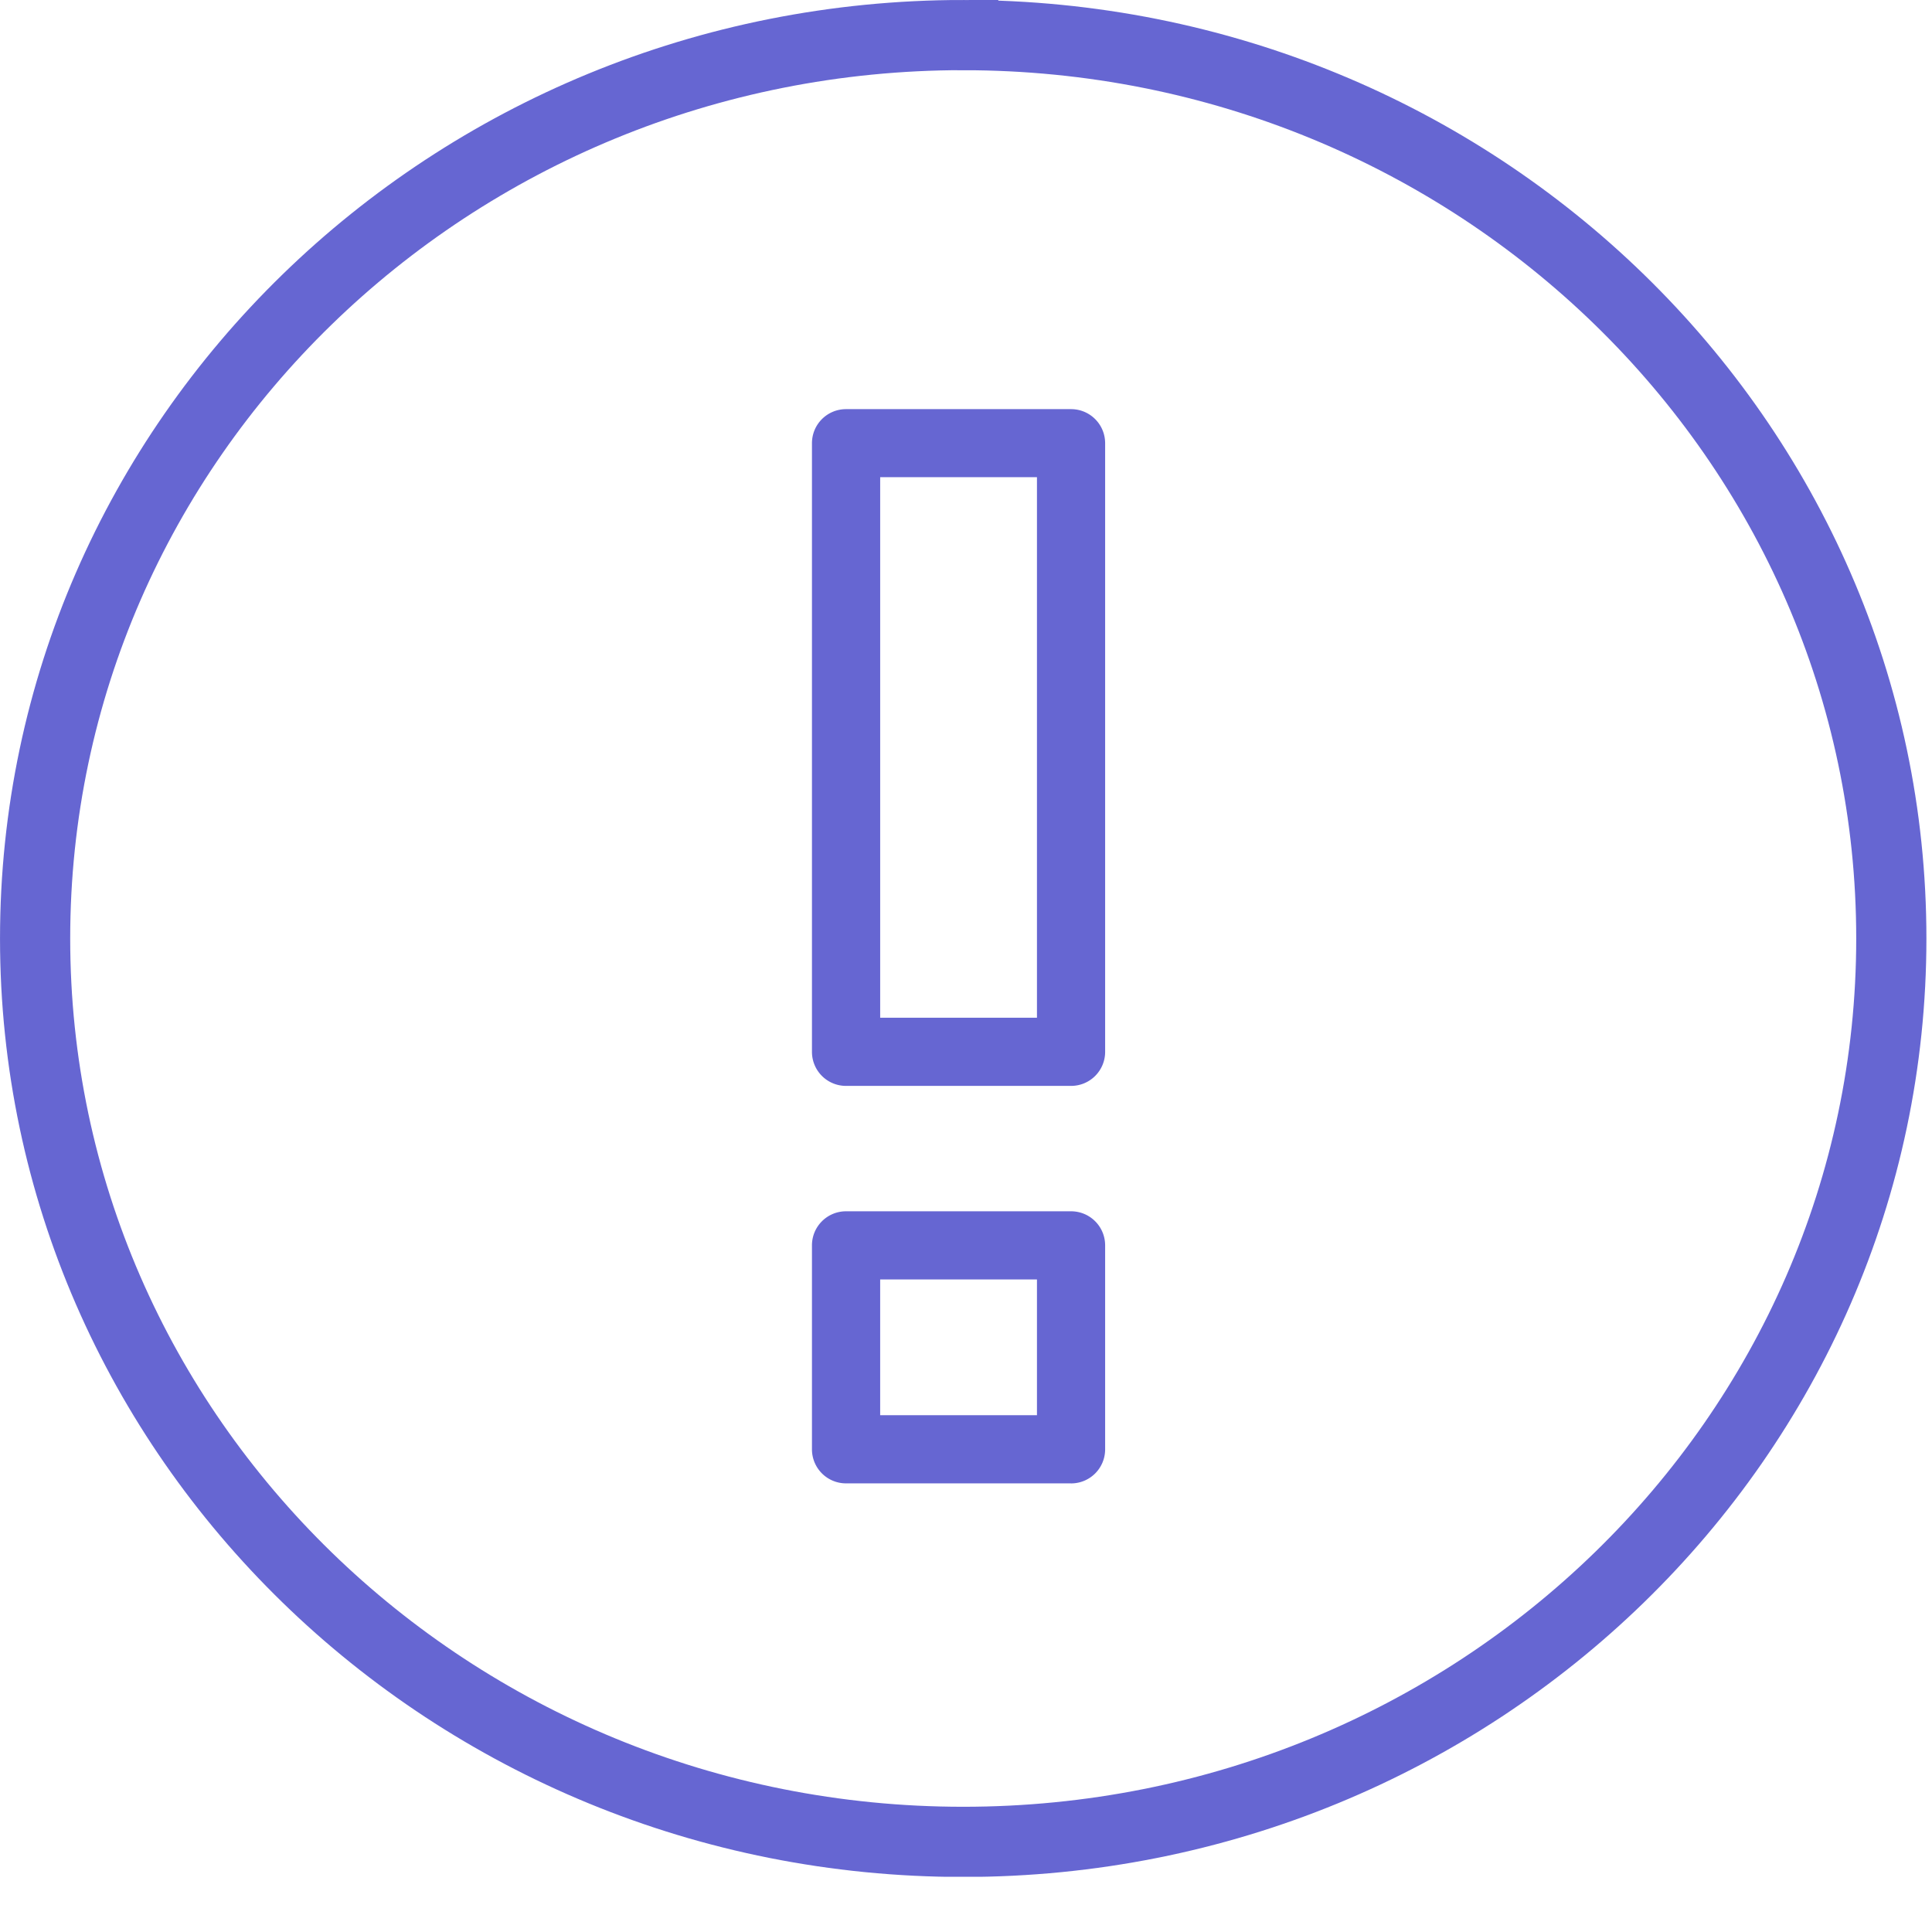 <svg width="52" height="52" fill="none" xmlns="http://www.w3.org/2000/svg"><g clip-path="url(#clip0_11_287)"><mask id="mask0_11_287" style="mask-type:luminance" maskUnits="userSpaceOnUse" x="0" y="0" width="52" height="52"><path fill="#fff" d="M0 0h52v52H0z"/></mask><g clip-path="url(#clip1_11_287)"><path clip-rule="evenodd" d="M25.925.945c13.797 0 24.98 10.886 24.98 24.314 0 13.429-11.183 24.315-24.98 24.315S.945 38.688.945 25.26C.945 11.83 12.128.944 25.925.944v0z" stroke="#6666D2" stroke-width="1.889" stroke-miterlimit="22.926"/><path d="M23.69 27.392h4.22V12.843h-4.22v14.549zm5.137 1.835h-6.055a.916.916 0 01-.918-.918V11.93c0-.508.41-.918.918-.918h6.055c.508 0 .918.41.918.918v16.38c0 .508-.41.917-.918.917zM23.69 38.09h4.22v-3.653h-4.22v3.652zm5.137 1.835h-6.055a.916.916 0 01-.918-.918V33.52c0-.508.41-.918.918-.918h6.055c.508 0 .918.41.918.918v5.488c0 .509-.41.918-.918.918z" fill="#6666D2"/></g></g><defs><clipPath id="clip0_11_287"><path fill="#fff" d="M0 0h52v52H0z"/></clipPath><clipPath id="clip1_11_287"><path fill="#fff" d="M0 0h51.851v50.514H0z"/></clipPath></defs></svg>